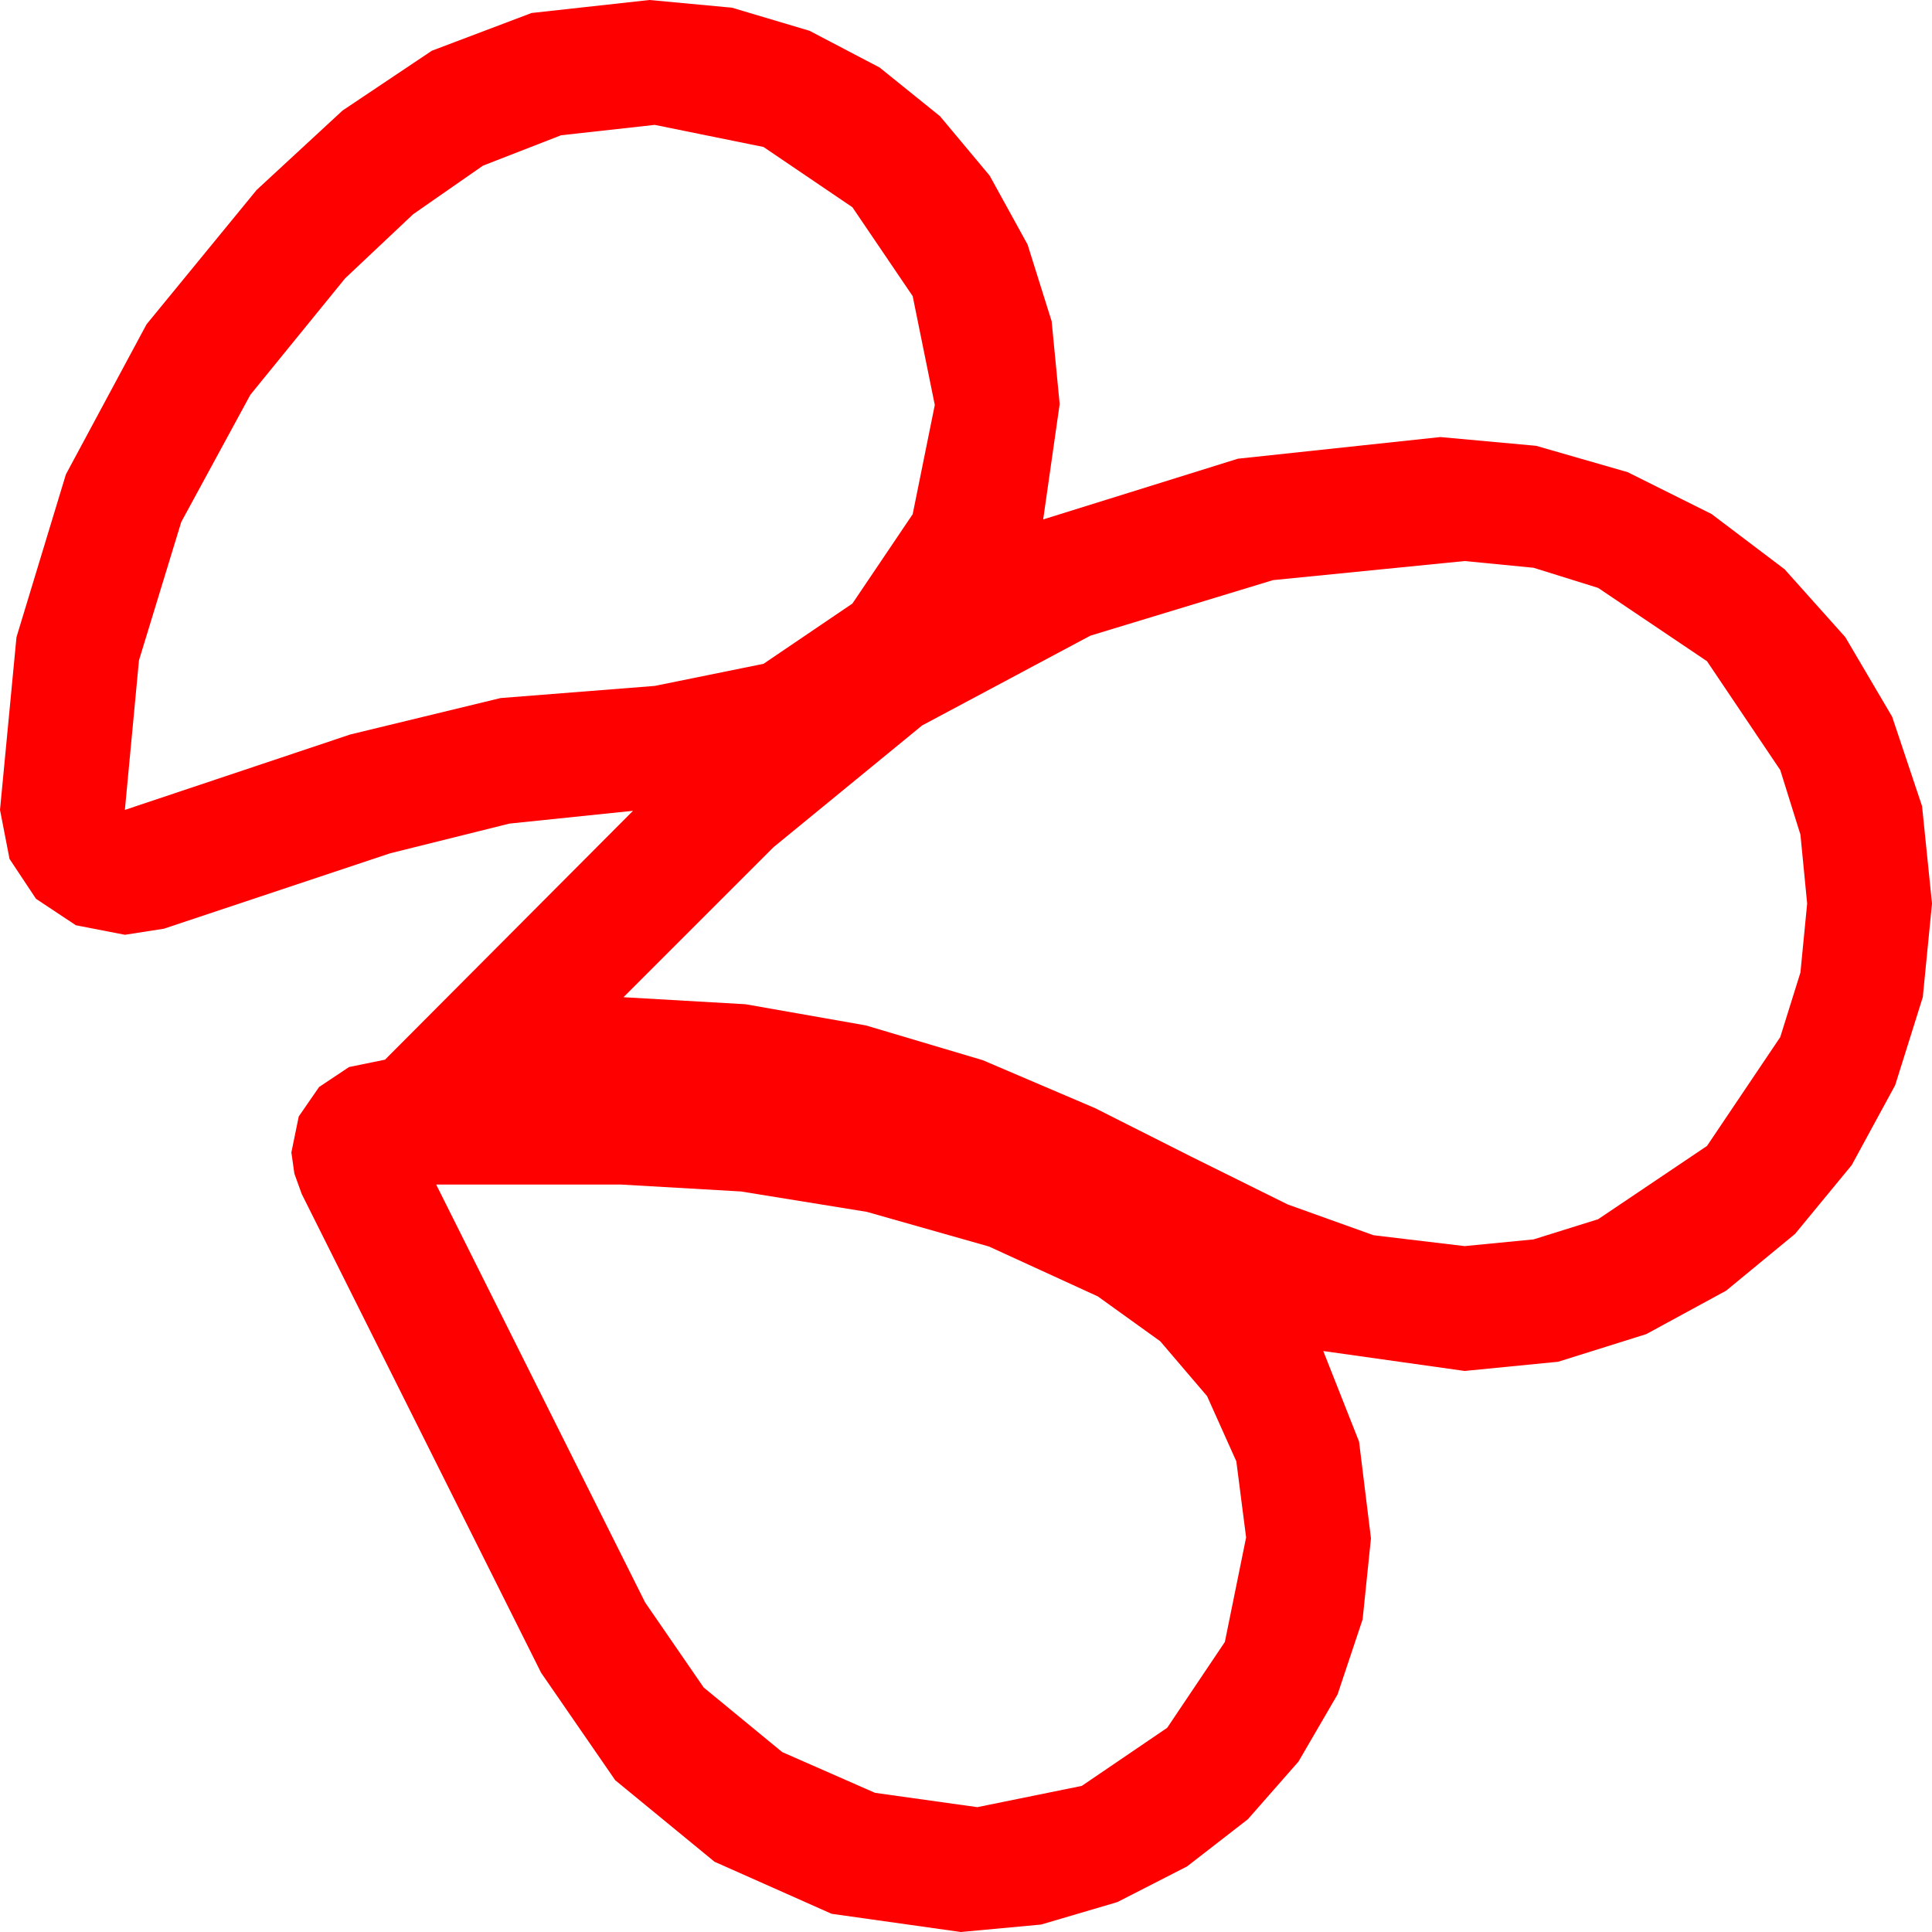 <?xml version="1.0" encoding="utf-8"?>
<!DOCTYPE svg PUBLIC "-//W3C//DTD SVG 1.1//EN" "http://www.w3.org/Graphics/SVG/1.1/DTD/svg11.dtd">
<svg width="65.273" height="65.273" xmlns="http://www.w3.org/2000/svg" xmlns:xlink="http://www.w3.org/1999/xlink" xmlns:xml="http://www.w3.org/XML/1998/namespace" version="1.1">
  <g>
    <g>
      <path style="fill:#FF0000;fill-opacity:1" d="M14.736,40.02L21.797,54.141 23.774,57.012 26.426,59.194 29.561,60.571 33.018,61.055 36.548,60.337 39.434,58.374 41.382,55.474 42.1,51.943 41.77,49.373 40.781,47.168 39.199,45.315 37.09,43.799 33.413,42.114 29.282,40.942 25.034,40.254 20.977,40.02 14.736,40.02z M49.482,18.955L43.008,19.6 36.841,21.475 31.157,24.507 26.133,28.623 21.064,33.691 25.192,33.929 29.253,34.644 33.204,35.819 37.002,37.441 40.254,39.082 43.506,40.693 46.406,41.733 49.482,42.1 51.812,41.873 53.994,41.191 57.671,38.716 60.146,35.039 60.828,32.856 61.055,30.527 60.828,28.198 60.146,26.016 57.671,22.339 53.994,19.863 51.812,19.182 49.482,18.955z M22.119,4.219L18.955,4.57 16.318,5.596 13.96,7.236 11.66,9.404 8.459,13.337 6.123,17.637 4.695,22.31 4.219,27.363 11.836,24.814 16.912,23.584 22.119,23.174 25.796,22.427 28.799,20.391 30.835,17.373 31.582,13.682 30.835,10.005 28.799,7.002 25.796,4.966 22.119,4.219z M21.943,0L24.73,0.26 27.349,1.04 29.718,2.281 31.758,3.926 33.435,5.933 34.717,8.262 35.53,10.854 35.801,13.652 35.244,17.549 41.821,15.498 48.662,14.766 51.899,15.062 54.99,15.952 57.825,17.366 60.293,19.233 62.344,21.526 63.926,24.214 64.937,27.235 65.273,30.527 64.962,33.688 64.028,36.665 62.56,39.364 60.645,41.689 58.319,43.605 55.62,45.073 52.643,46.007 49.482,46.318 44.707,45.645 45.916,48.706 46.318,51.973 46.036,54.712 45.19,57.246 43.868,59.517 42.158,61.465 40.104,63.058 37.749,64.263 35.175,65.021 32.461,65.273 28.096,64.658 24.141,62.9 20.786,60.146 18.281,56.514 10.195,40.342 9.946,39.653 9.844,38.936 10.093,37.72 10.781,36.724 11.792,36.05 13.008,35.801 21.387,27.393 17.212,27.825 13.184,28.828 5.537,31.377 4.219,31.582 2.563,31.26 1.216,30.366 0.322,29.019 0,27.363 0.557,21.526 2.227,16.025 4.951,10.957 8.672,6.416 11.572,3.735 14.59,1.714 17.959,0.439 21.943,0z" />
    </g>
  </g>
</svg>